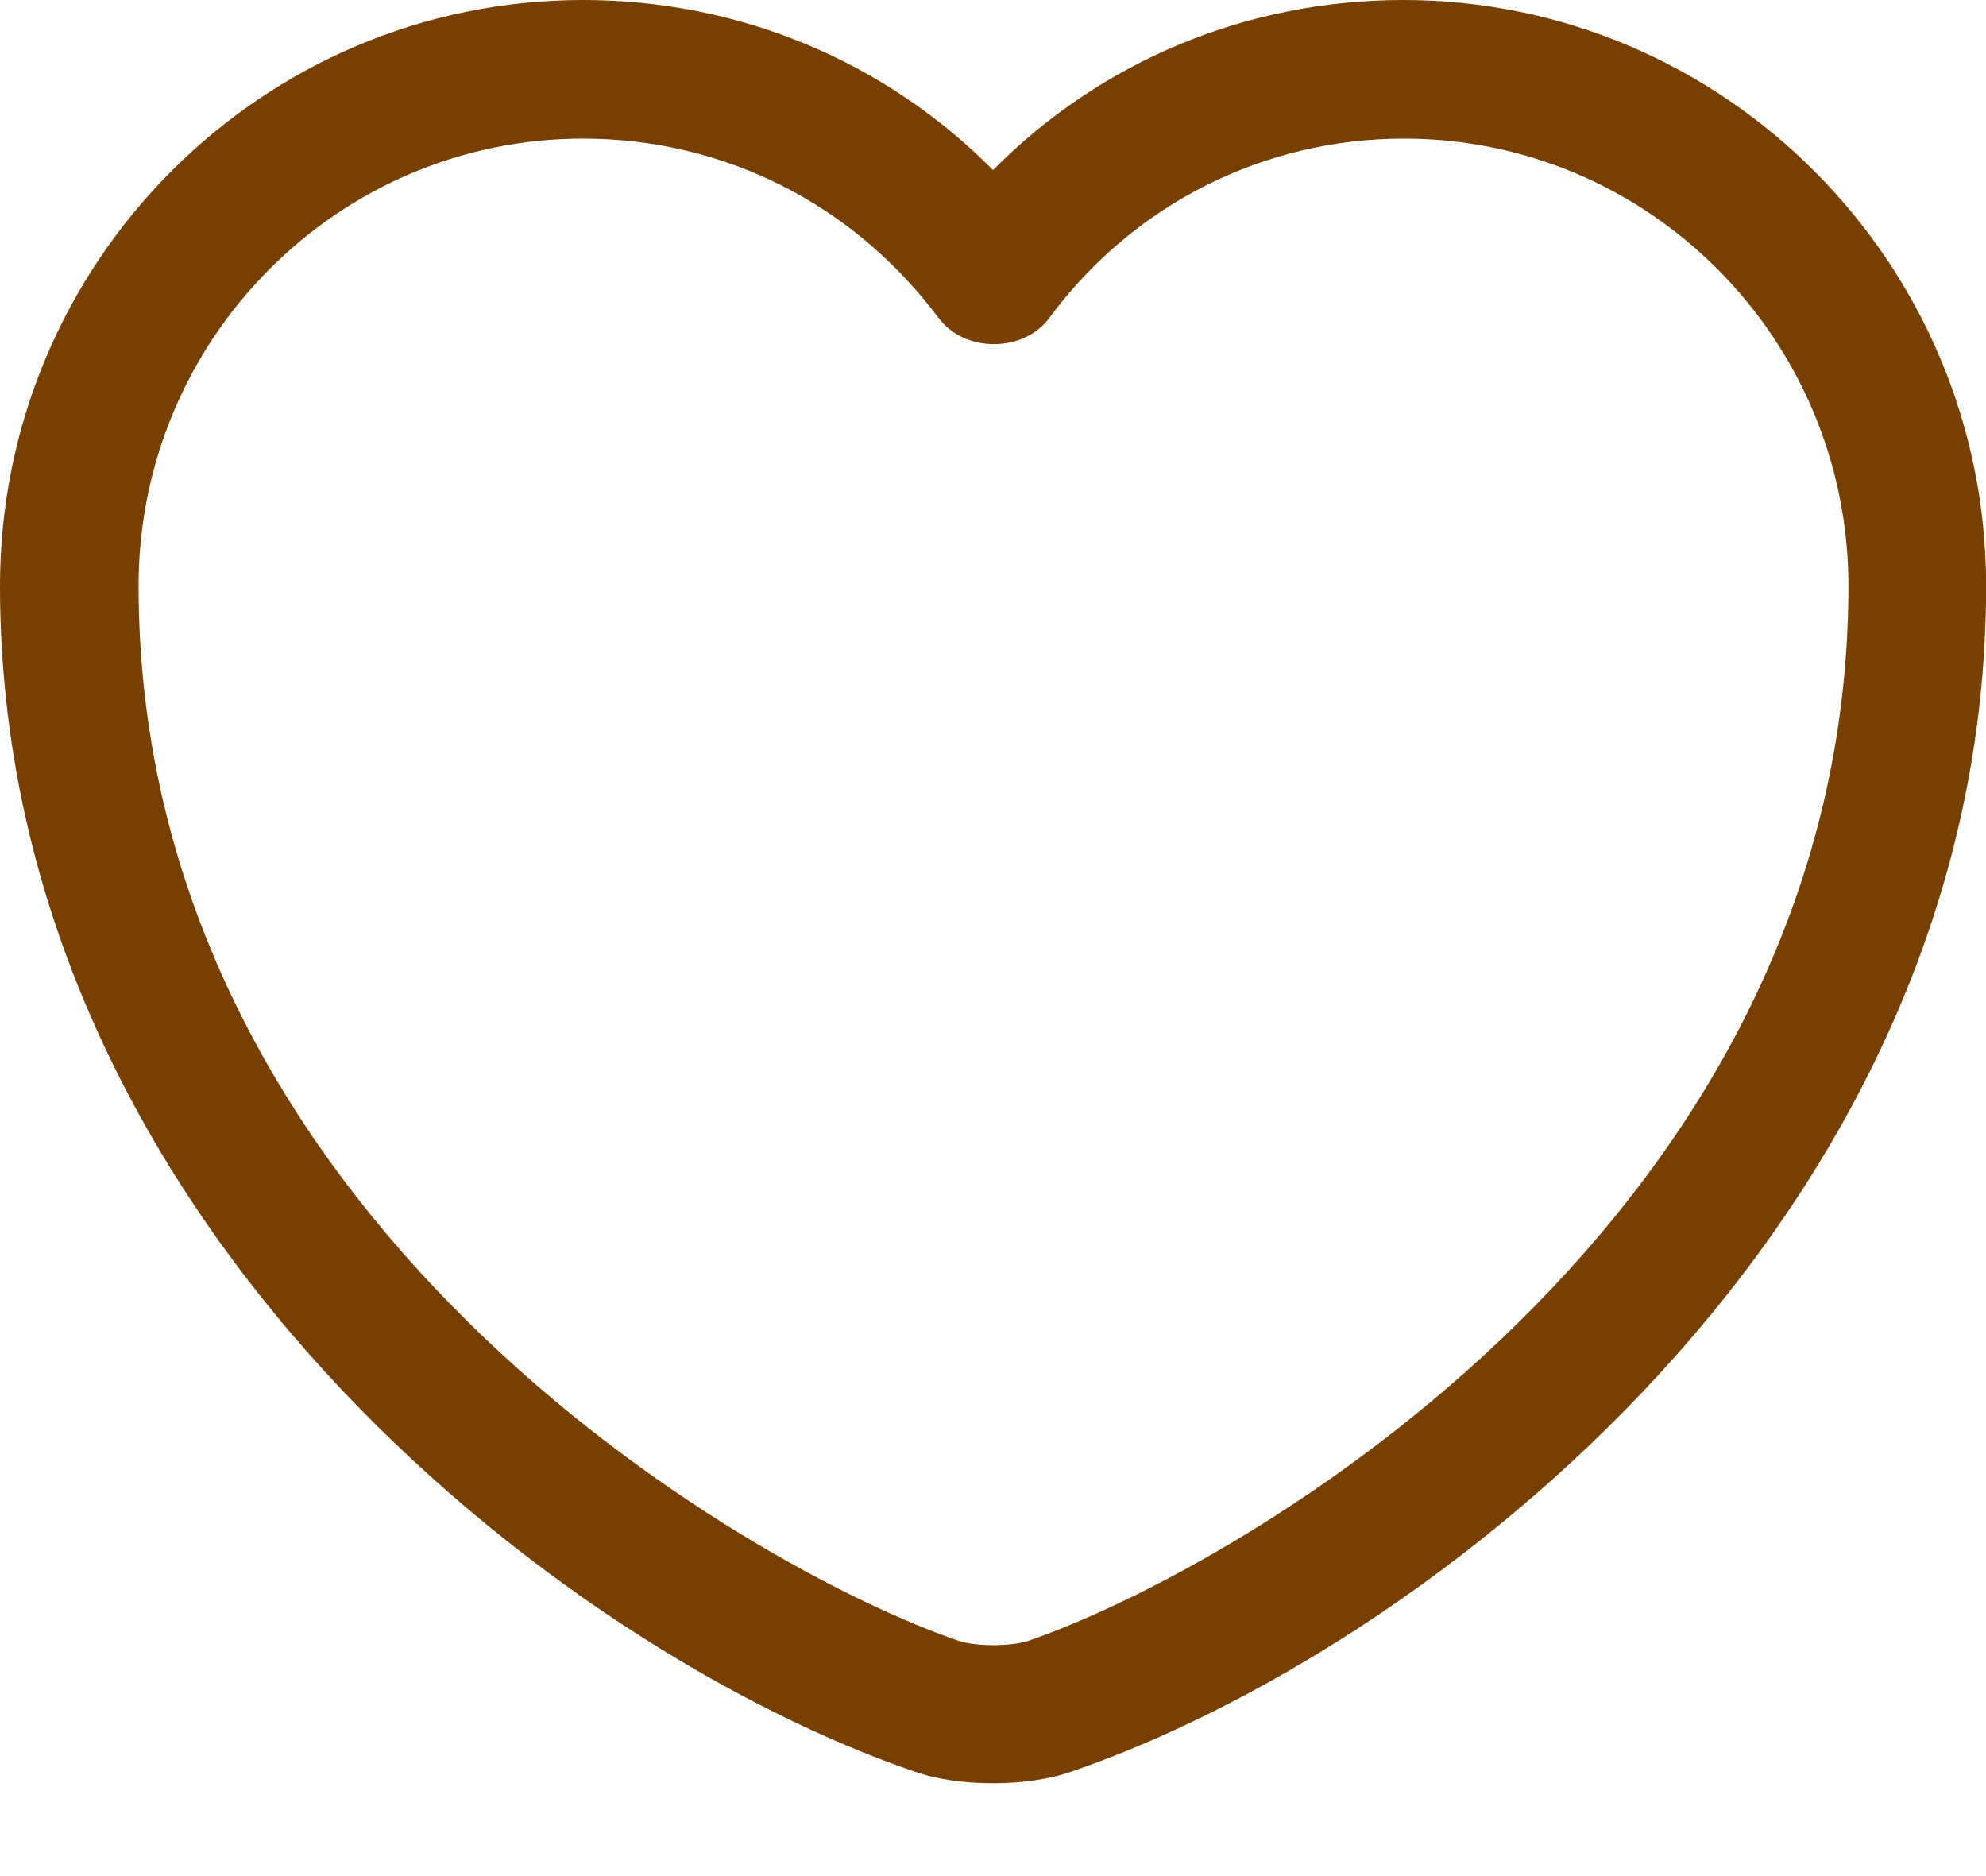 <svg width="18" height="17" viewBox="0 0 18 17" fill="none" xmlns="http://www.w3.org/2000/svg">
<path d="M9 16.159C8.741 16.159 8.49 16.125 8.28 16.05C5.082 14.953 0 11.06 0 5.308C0 2.378 2.369 0 5.283 0C6.698 0 8.021 0.553 9 1.541C9.98 0.553 11.303 0 12.718 0C15.631 0 18.001 2.386 18.001 5.308C18.001 11.068 12.919 14.953 9.72 16.05C9.511 16.125 9.26 16.159 9 16.159ZM5.283 1.256C3.064 1.256 1.256 3.073 1.256 5.308C1.256 11.026 6.757 14.208 8.691 14.869C8.841 14.92 9.168 14.92 9.318 14.869C11.244 14.208 16.753 11.035 16.753 5.308C16.753 3.073 14.945 1.256 12.726 1.256C11.453 1.256 10.273 1.85 9.511 2.88C9.277 3.198 8.741 3.198 8.506 2.88C7.728 1.842 6.556 1.256 5.283 1.256Z" fill="#774000"/>
</svg>

